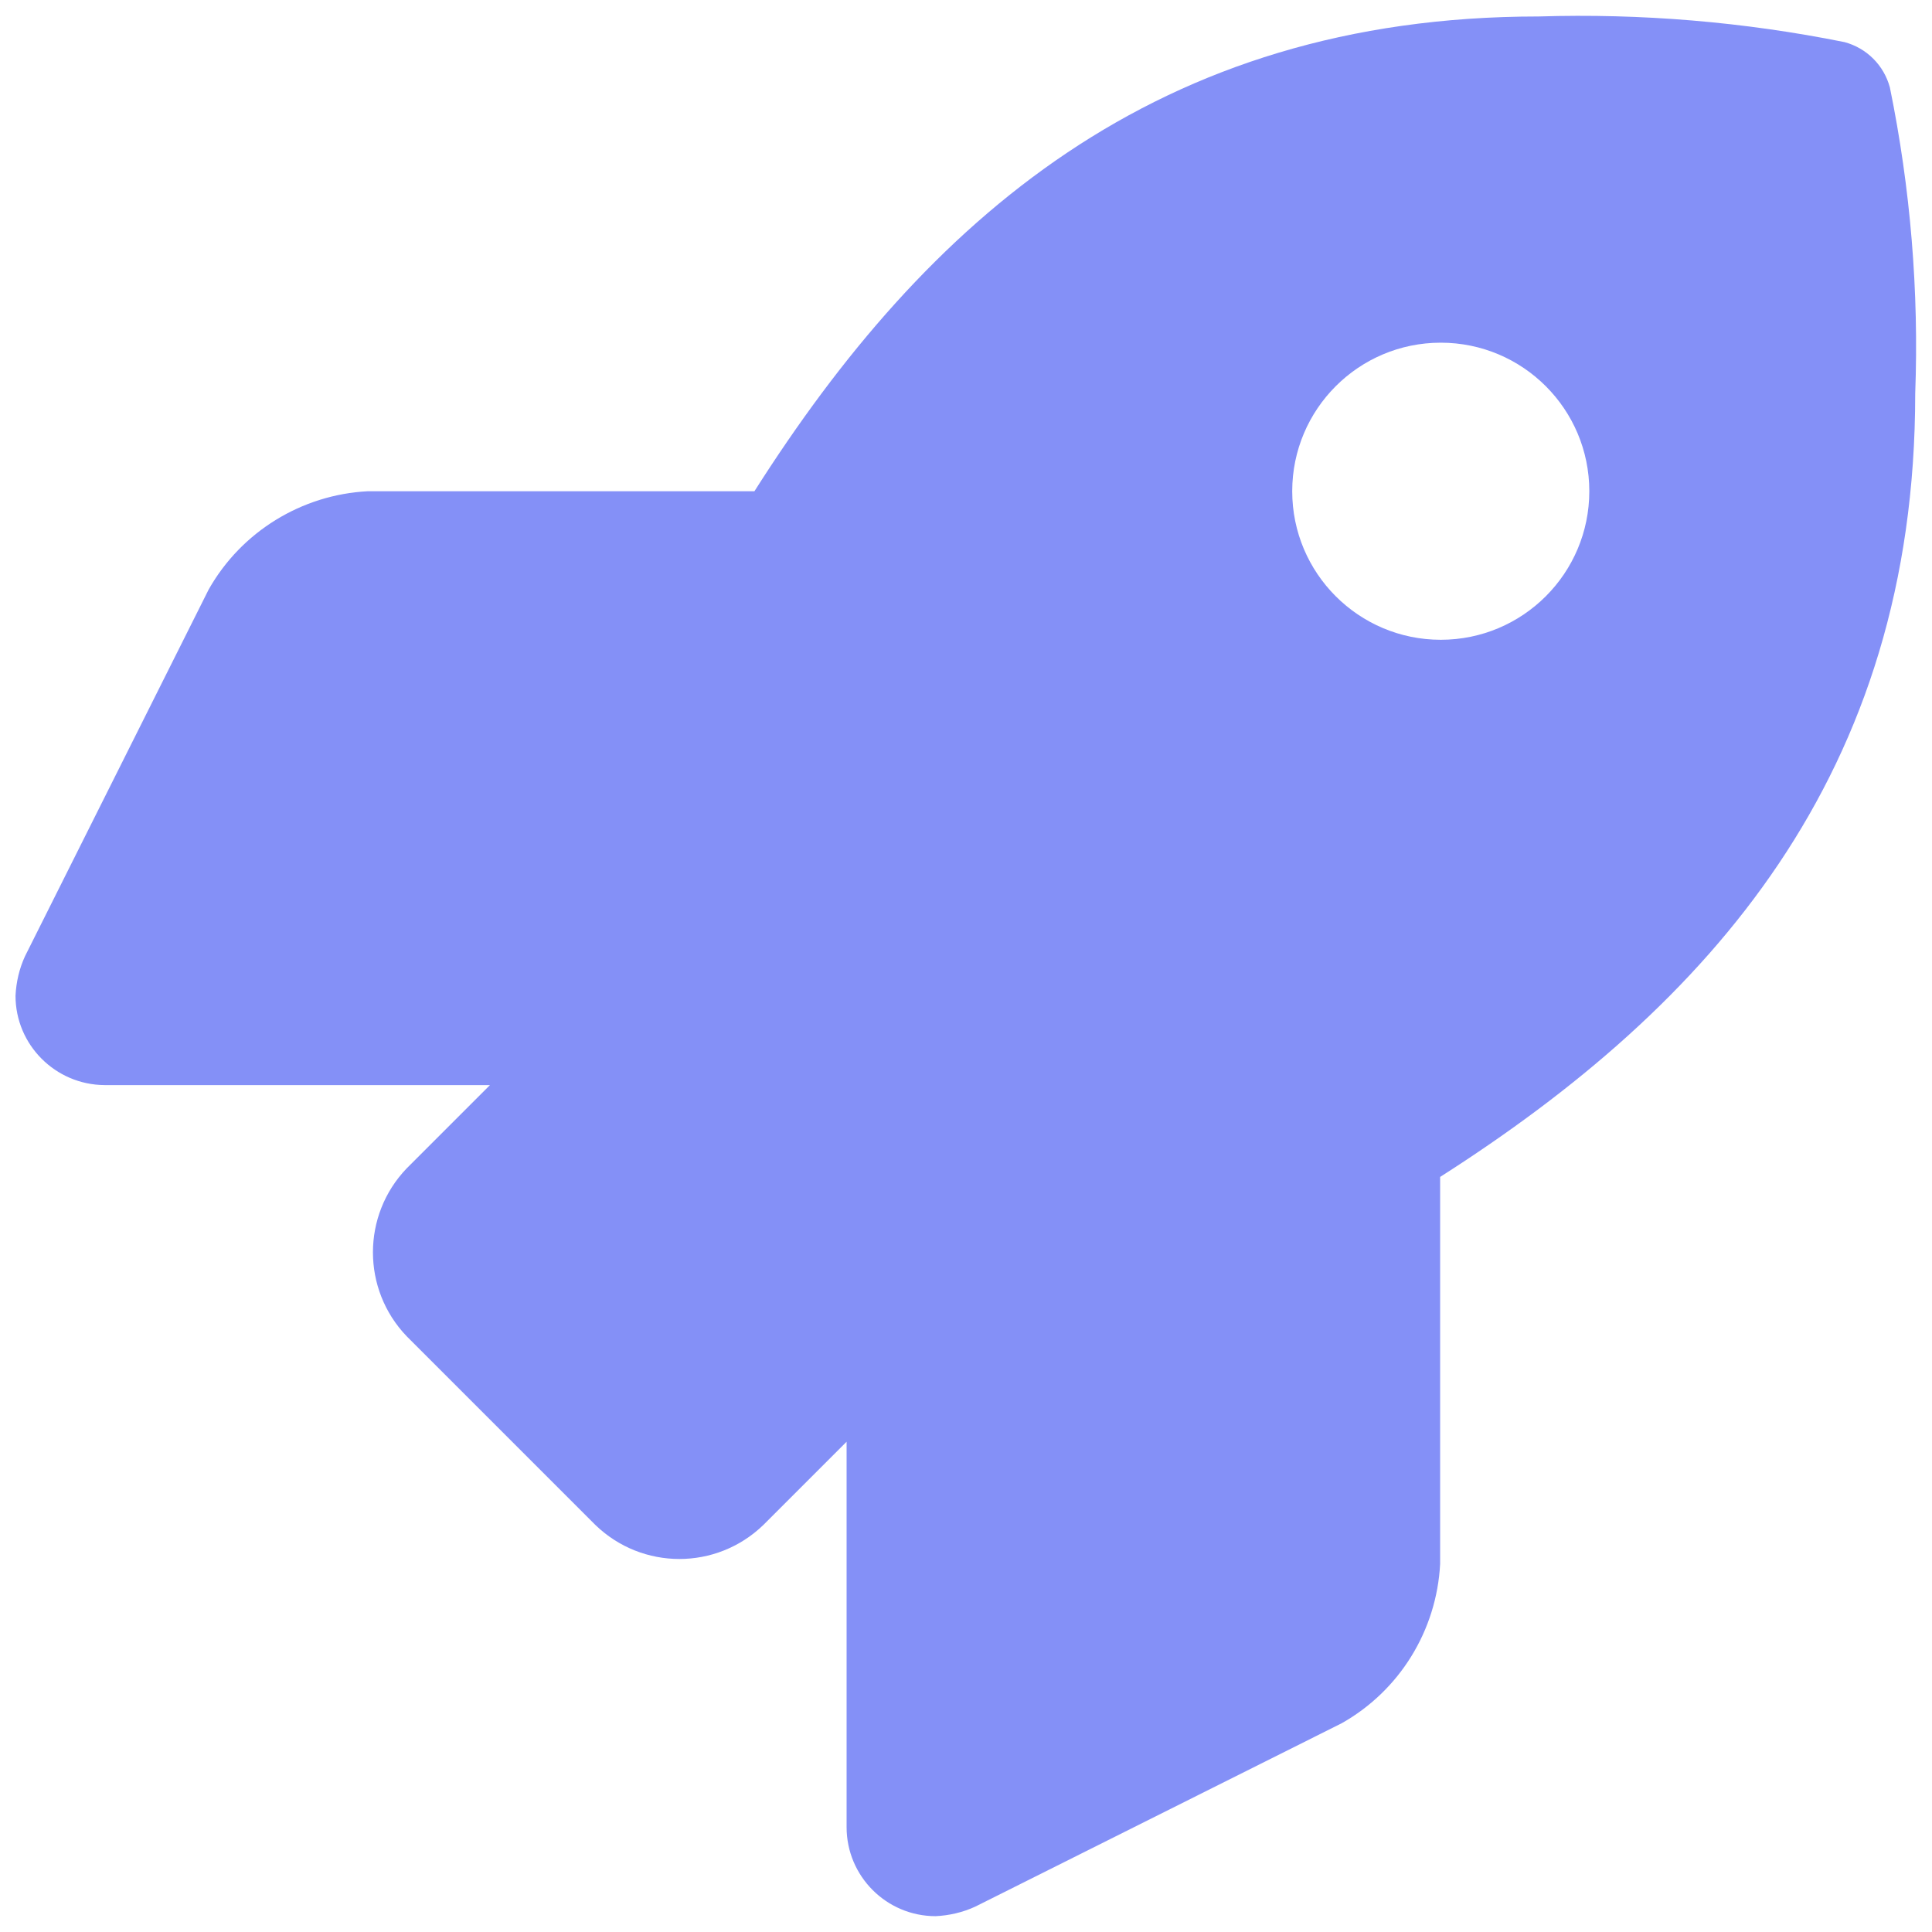 <?xml version="1.0" encoding="utf-8"?>
<!-- Generator: Adobe Illustrator 24.1.3, SVG Export Plug-In . SVG Version: 6.00 Build 0)  -->
<svg version="1.1" id="Layer_1" xmlns="http://www.w3.org/2000/svg" xmlns:xlink="http://www.w3.org/1999/xlink" x="0px" y="0px"
	 viewBox="0 0 61 61" style="enable-background:new 0 0 61 61;" xml:space="preserve">
<style type="text/css">
	.st0{fill:#8490F7;}
</style>
<path id="FontAwsome_rocket_" class="st0" d="M59.67,2.76c-0.19-0.7-0.73-1.24-1.43-1.43c-3.18-0.64-6.42-0.91-9.66-0.81
	c-12.09,0-19.35,6.47-24.76,14.99H11.61c-2.09,0.11-3.99,1.28-5.02,3.1L0.79,30.19c-0.18,0.39-0.28,0.82-0.3,1.25
	c0,1.55,1.26,2.81,2.81,2.82c0,0,0,0,0,0h12.17l-2.63,2.63c-1.42,1.48-1.42,3.82,0,5.3l5.96,5.96c1.48,1.43,3.82,1.43,5.3,0
	l2.63-2.63v12.17c0,1.55,1.26,2.81,2.81,2.81c0.43-0.02,0.86-0.12,1.25-0.3l11.57-5.79c1.83-1.03,3-2.93,3.11-5.03V37.16
	c8.51-5.43,15-12.7,15-24.73C60.59,9.19,60.32,5.94,59.67,2.76z M45.49,20.2c-2.59,0-4.69-2.1-4.69-4.69c0-2.59,2.1-4.69,4.69-4.69
	c2.59,0,4.69,2.1,4.69,4.69S48.08,20.2,45.49,20.2L45.49,20.2z"/>
</svg>
